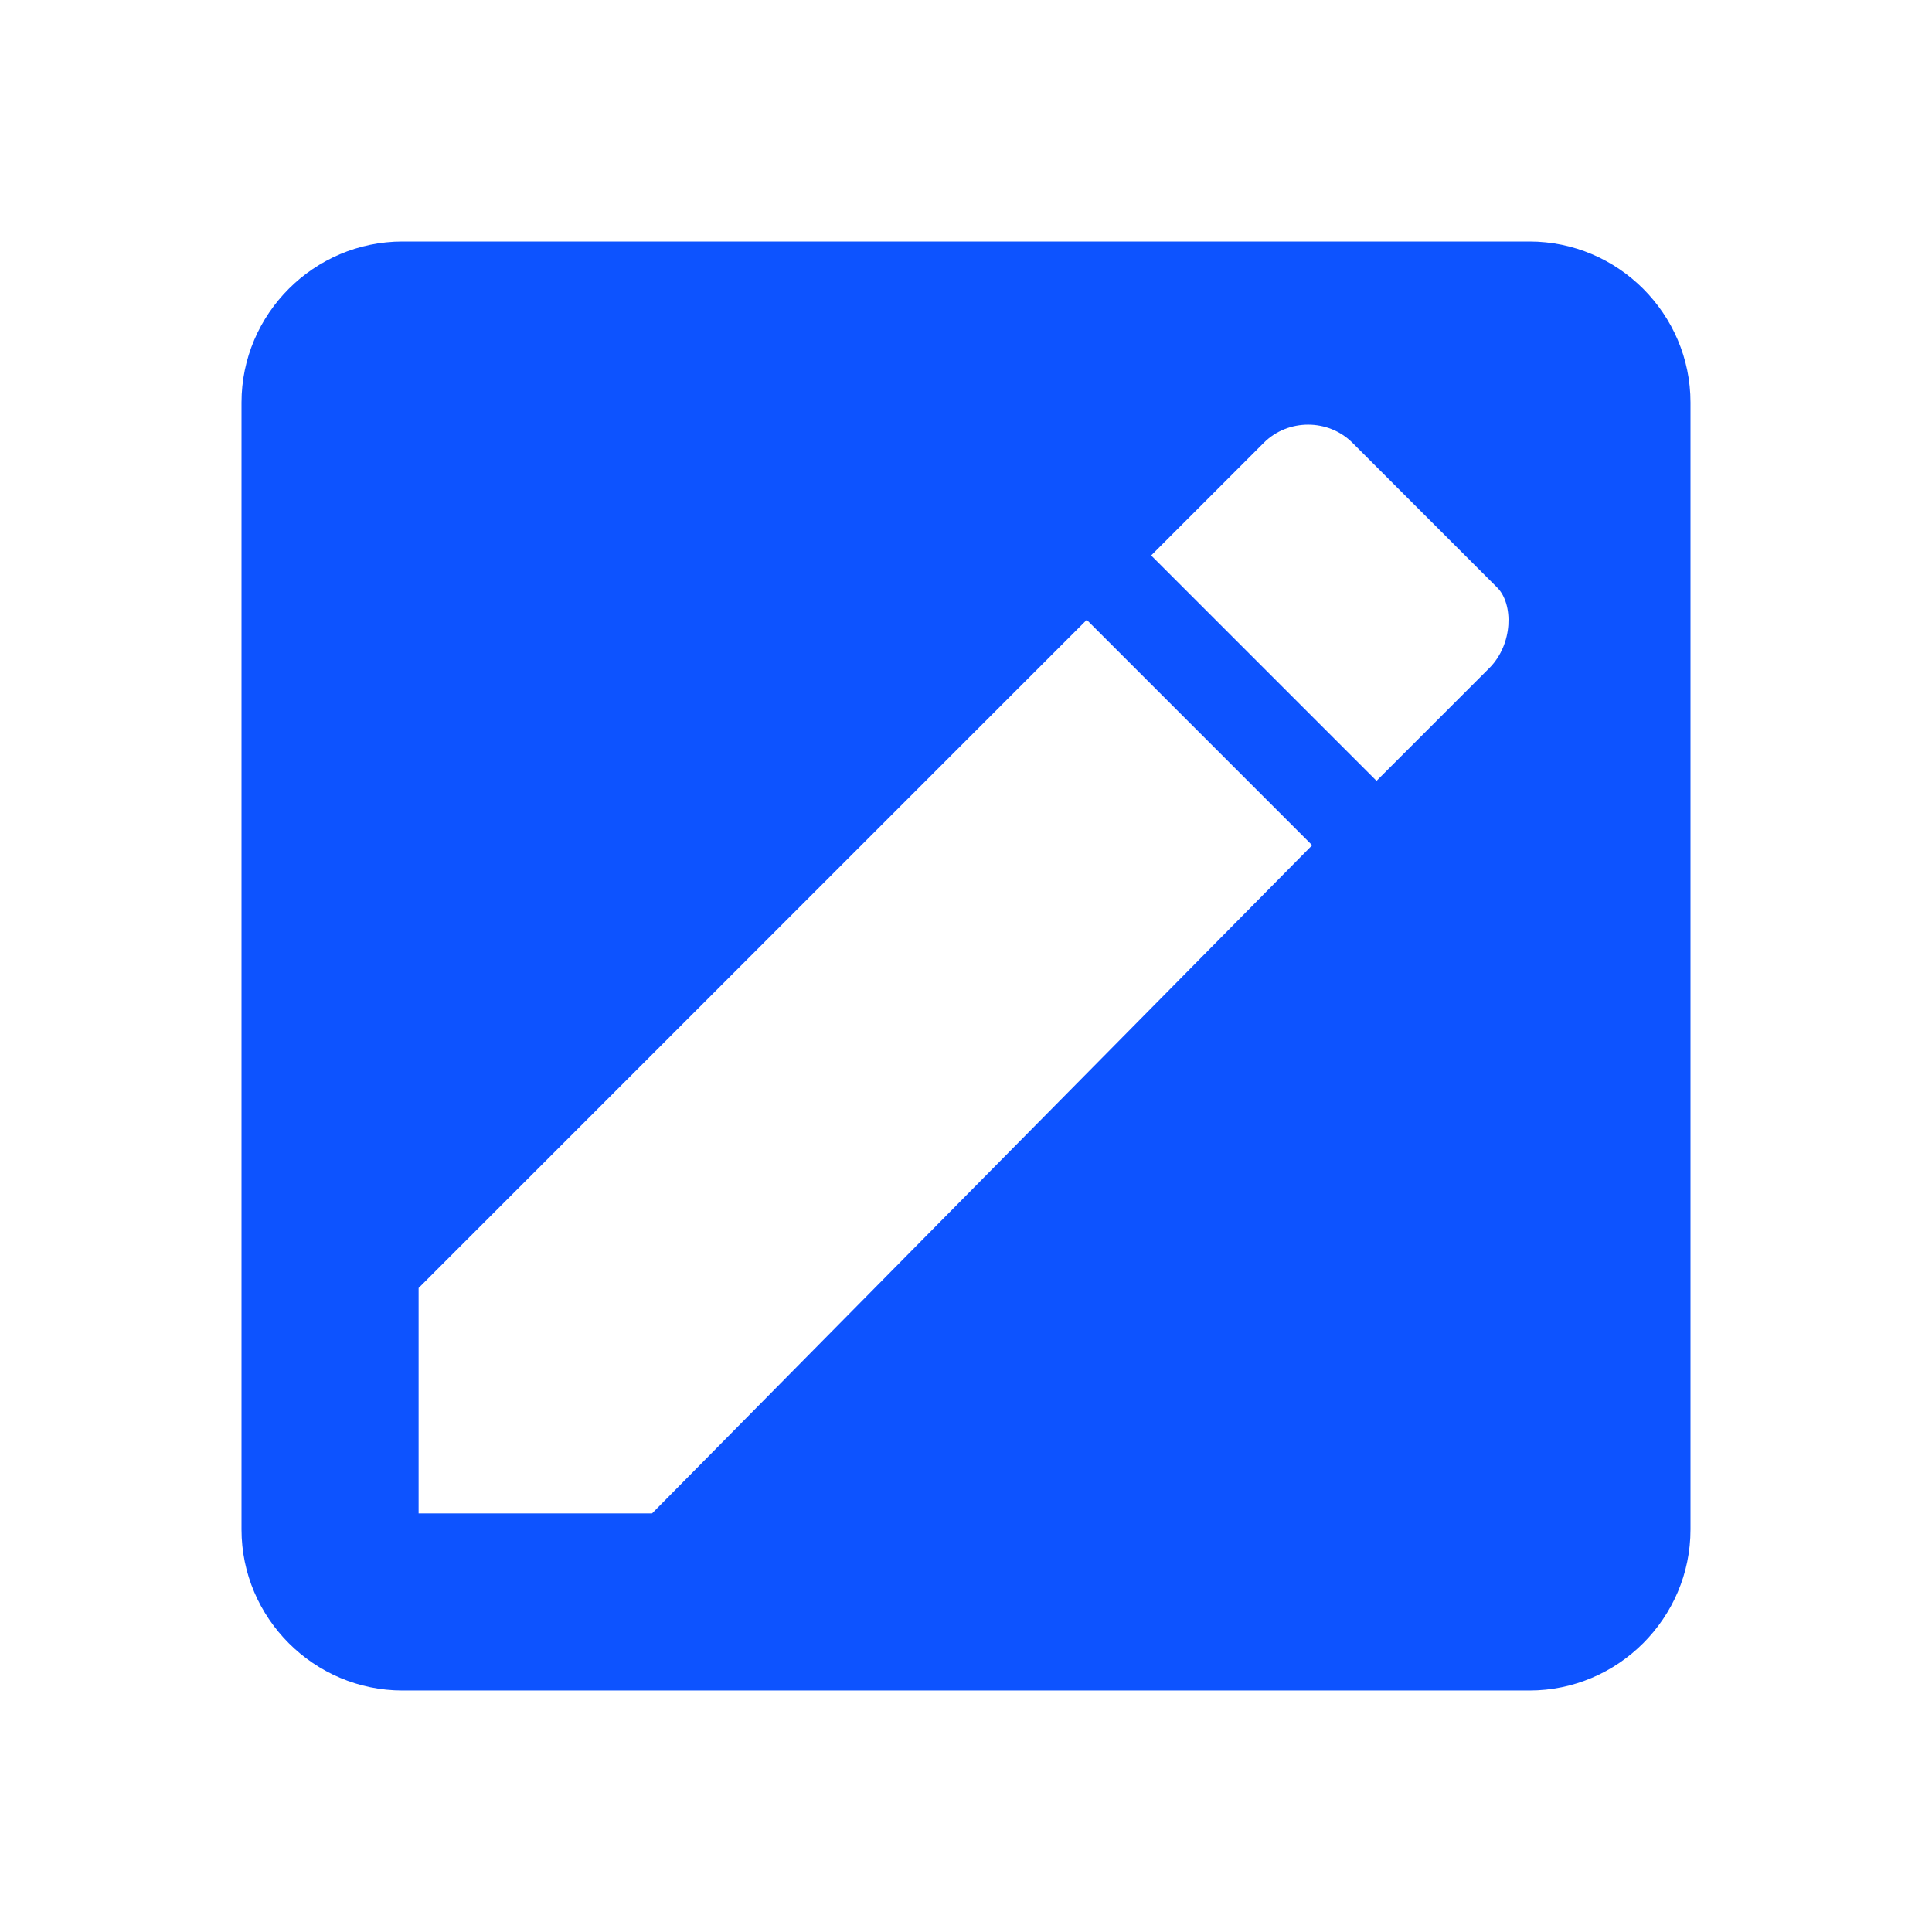 <?xml version="1.0" encoding="utf-8"?>
<!-- Generator: Adobe Illustrator 21.0.0, SVG Export Plug-In . SVG Version: 6.00 Build 0)  -->
<svg version="1.1" id="Layer_1" xmlns="http://www.w3.org/2000/svg" xmlns:xlink="http://www.w3.org/1999/xlink" x="0px" y="0px"
	 viewBox="0 0 24 24" style="enable-background:new 0 0 24 24;" xml:space="preserve">
<style type="text/css">
	.st0{fill:none;}
	.st1{fill:#0D53FF;}
</style>
<rect class="st0" width="24" height="24"/>
<path class="st0" d="M26-1h18v18H26V-1z"/>
<path class="st1" d="M19,3H5C3.9,3,3,3.9,3,5v14c0,1.1,0.9,2,2,2h14c1.1,0,2-0.9,2-2V5C21,3.9,20.1,3,19,3z M8.1,18.8H5.2v-2.8
	l8.3-8.3l2.8,2.8L8.1,18.8z M18.5,8.3l-1.4,1.4l-2.8-2.8l1.4-1.4c0.3-0.3,0.8-0.3,1.1,0l1.8,1.8C18.8,7.5,18.8,8,18.5,8.3z"/>
</svg>

